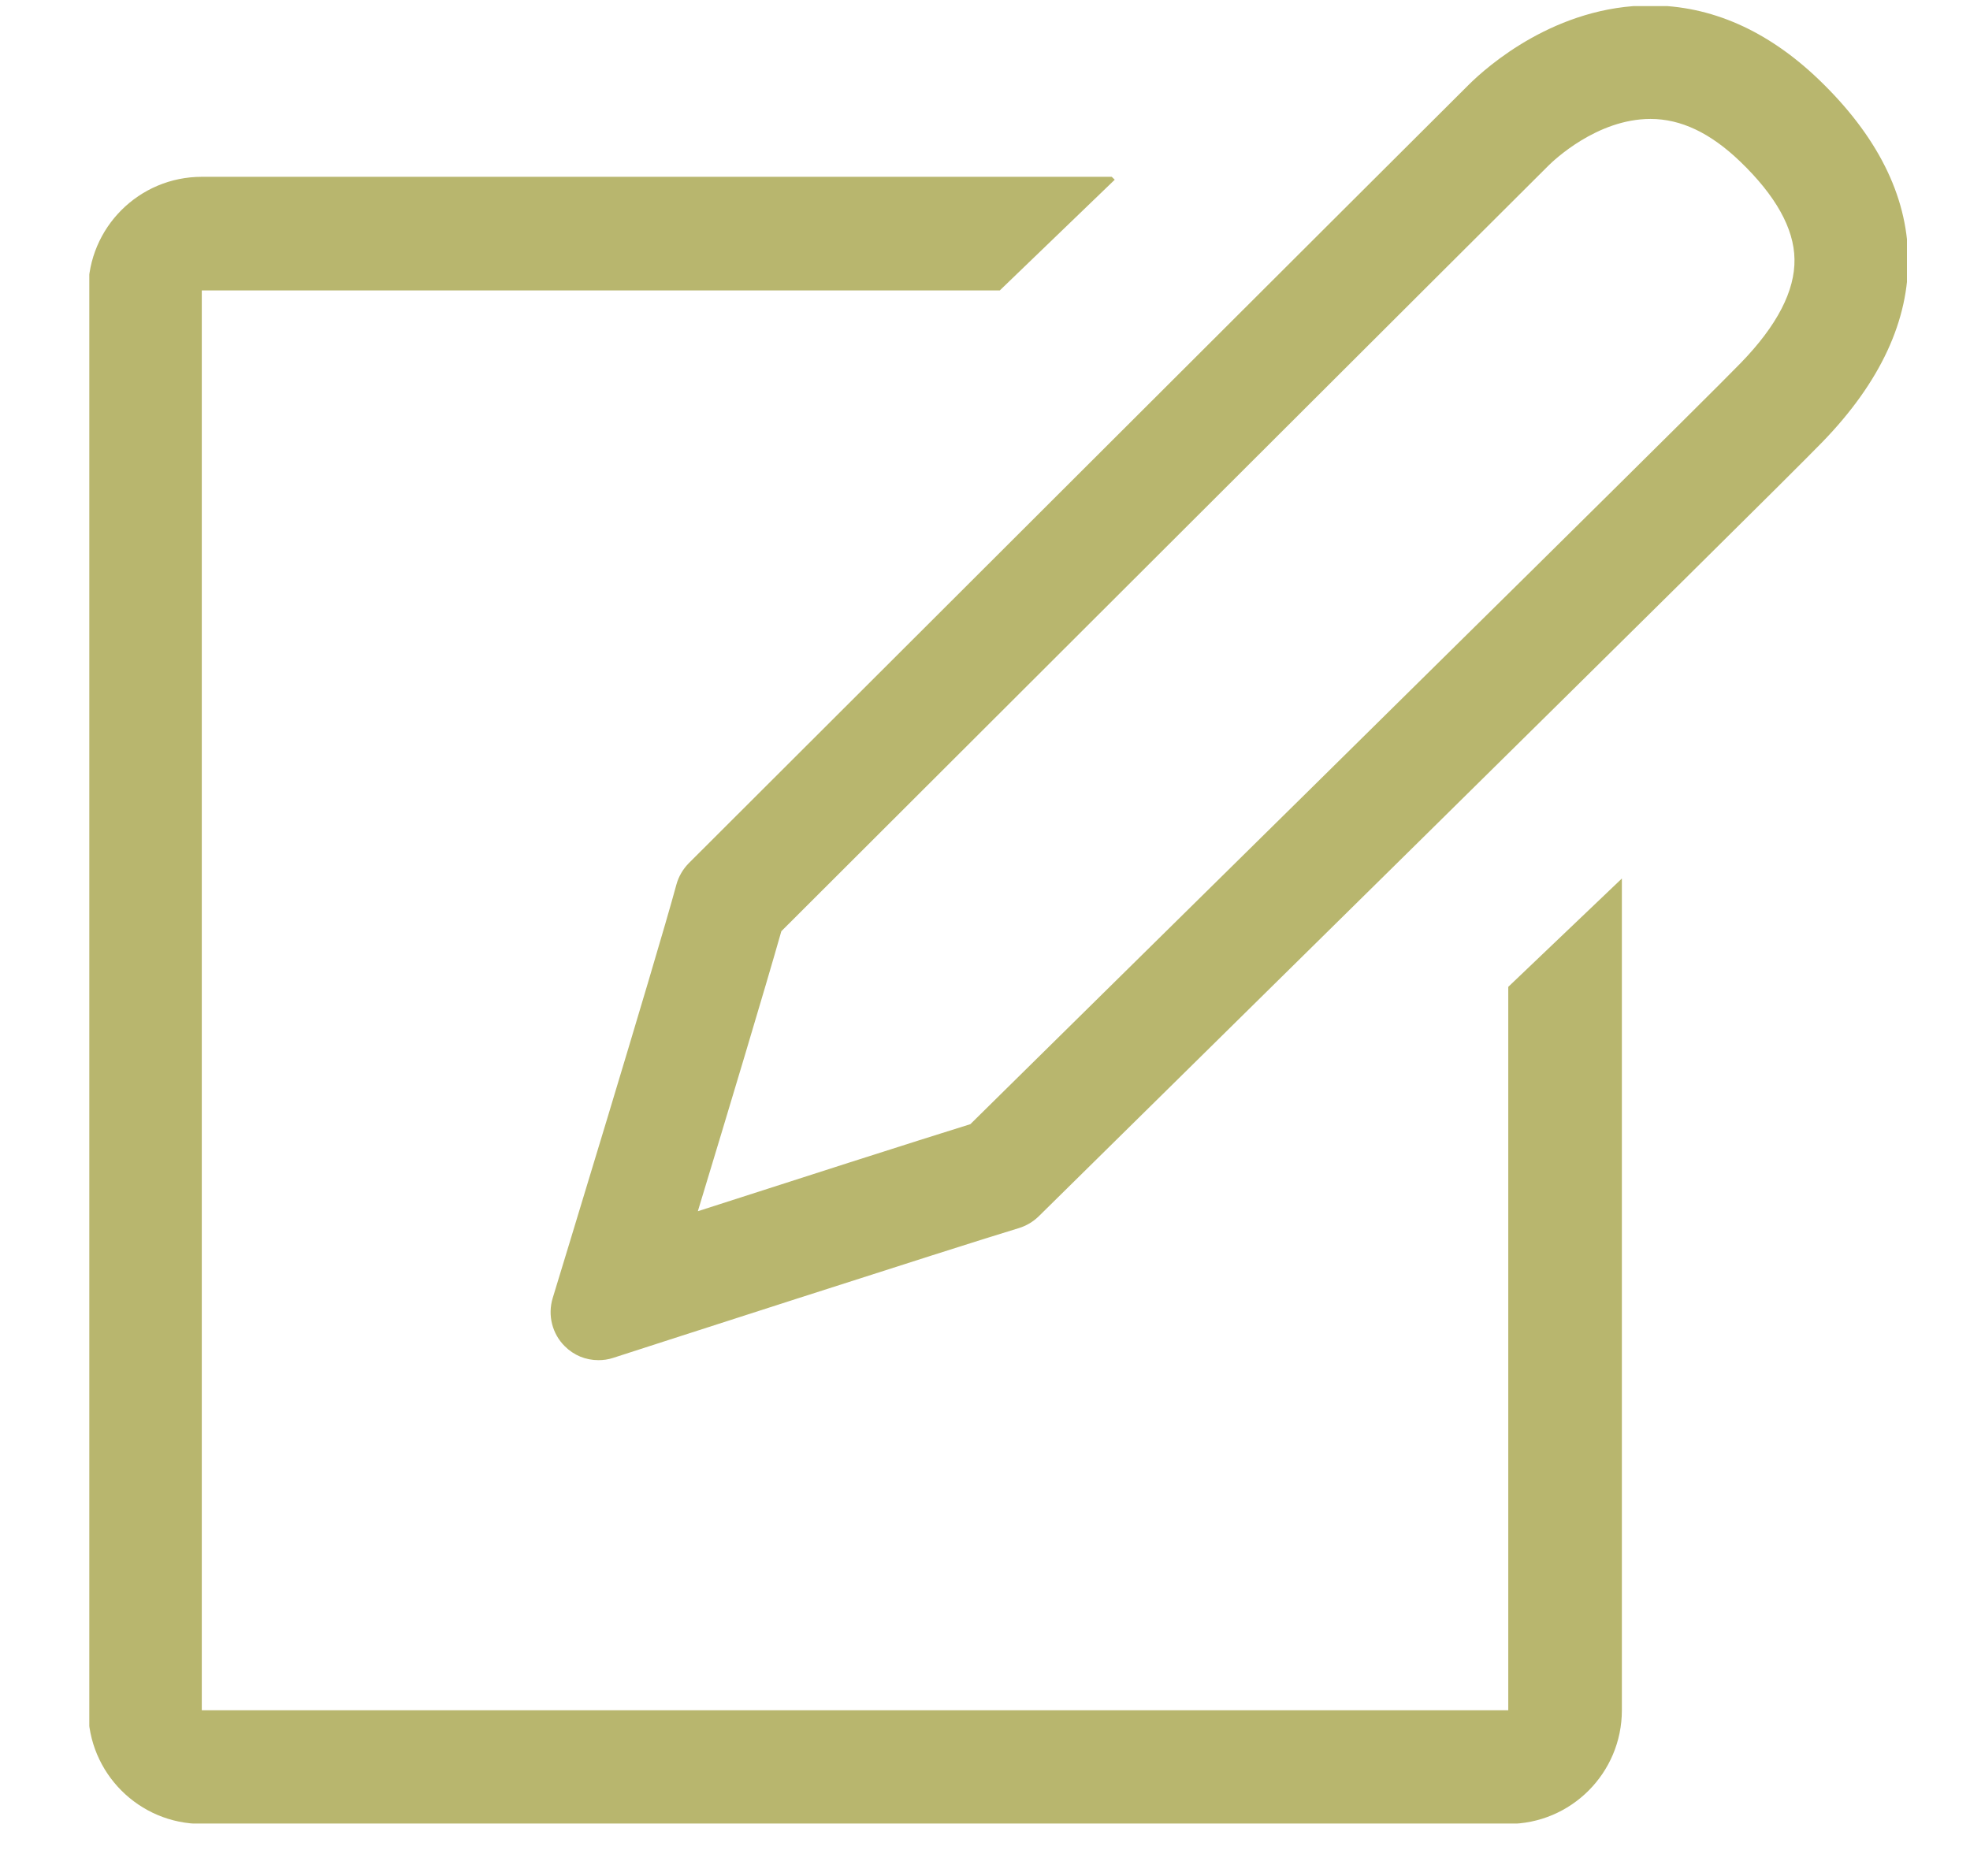 <svg width="21" height="20" viewBox="0 0 21 20" fill="none" xmlns="http://www.w3.org/2000/svg">
<g clip-path="url(#clip0_171_1133)">
<path d="M16.078 18.233H2.151V3.096H10.658L11.883 1.916L11.851 1.885H2.151C1.482 1.885 0.94 2.427 0.94 3.096V18.233C0.94 18.902 1.482 19.445 2.151 19.445H16.078C16.747 19.445 17.289 18.902 17.289 18.233V9.366L16.078 10.521V18.233ZM19.387 0.847C18.84 0.323 18.237 0.058 17.594 0.058C16.587 0.058 15.852 0.708 15.653 0.907C15.369 1.187 7.343 9.202 7.343 9.202C7.28 9.266 7.234 9.344 7.21 9.432C6.993 10.235 5.903 13.802 5.892 13.838C5.836 14.021 5.886 14.22 6.021 14.353C6.068 14.4 6.123 14.437 6.185 14.463C6.246 14.488 6.312 14.501 6.379 14.501C6.431 14.501 6.483 14.494 6.535 14.477C6.572 14.465 10.253 13.275 10.858 13.094C10.938 13.07 11.011 13.027 11.071 12.969C11.453 12.591 18.831 5.328 19.428 4.711C20.045 4.074 20.352 3.412 20.34 2.742C20.329 2.079 20.007 1.442 19.387 0.847ZM18.558 3.868C18.221 4.216 15.583 6.823 10.716 11.618L10.344 11.985C9.786 12.158 8.449 12.587 7.439 12.913C7.765 11.839 8.155 10.541 8.329 9.928C9.369 8.889 16.246 2.023 16.507 1.765C16.558 1.714 17.022 1.268 17.594 1.268C17.918 1.268 18.231 1.416 18.549 1.721C18.928 2.085 19.124 2.435 19.129 2.762C19.136 3.099 18.943 3.471 18.558 3.868Z" fill="#B8B66E"/>
</g>
<defs>
<clipPath id="clip0_171_1133">
<rect width="19.376" height="19.376" fill="white" transform="translate(0.952 0.065)"/>
</clipPath>
</defs>
</svg>

